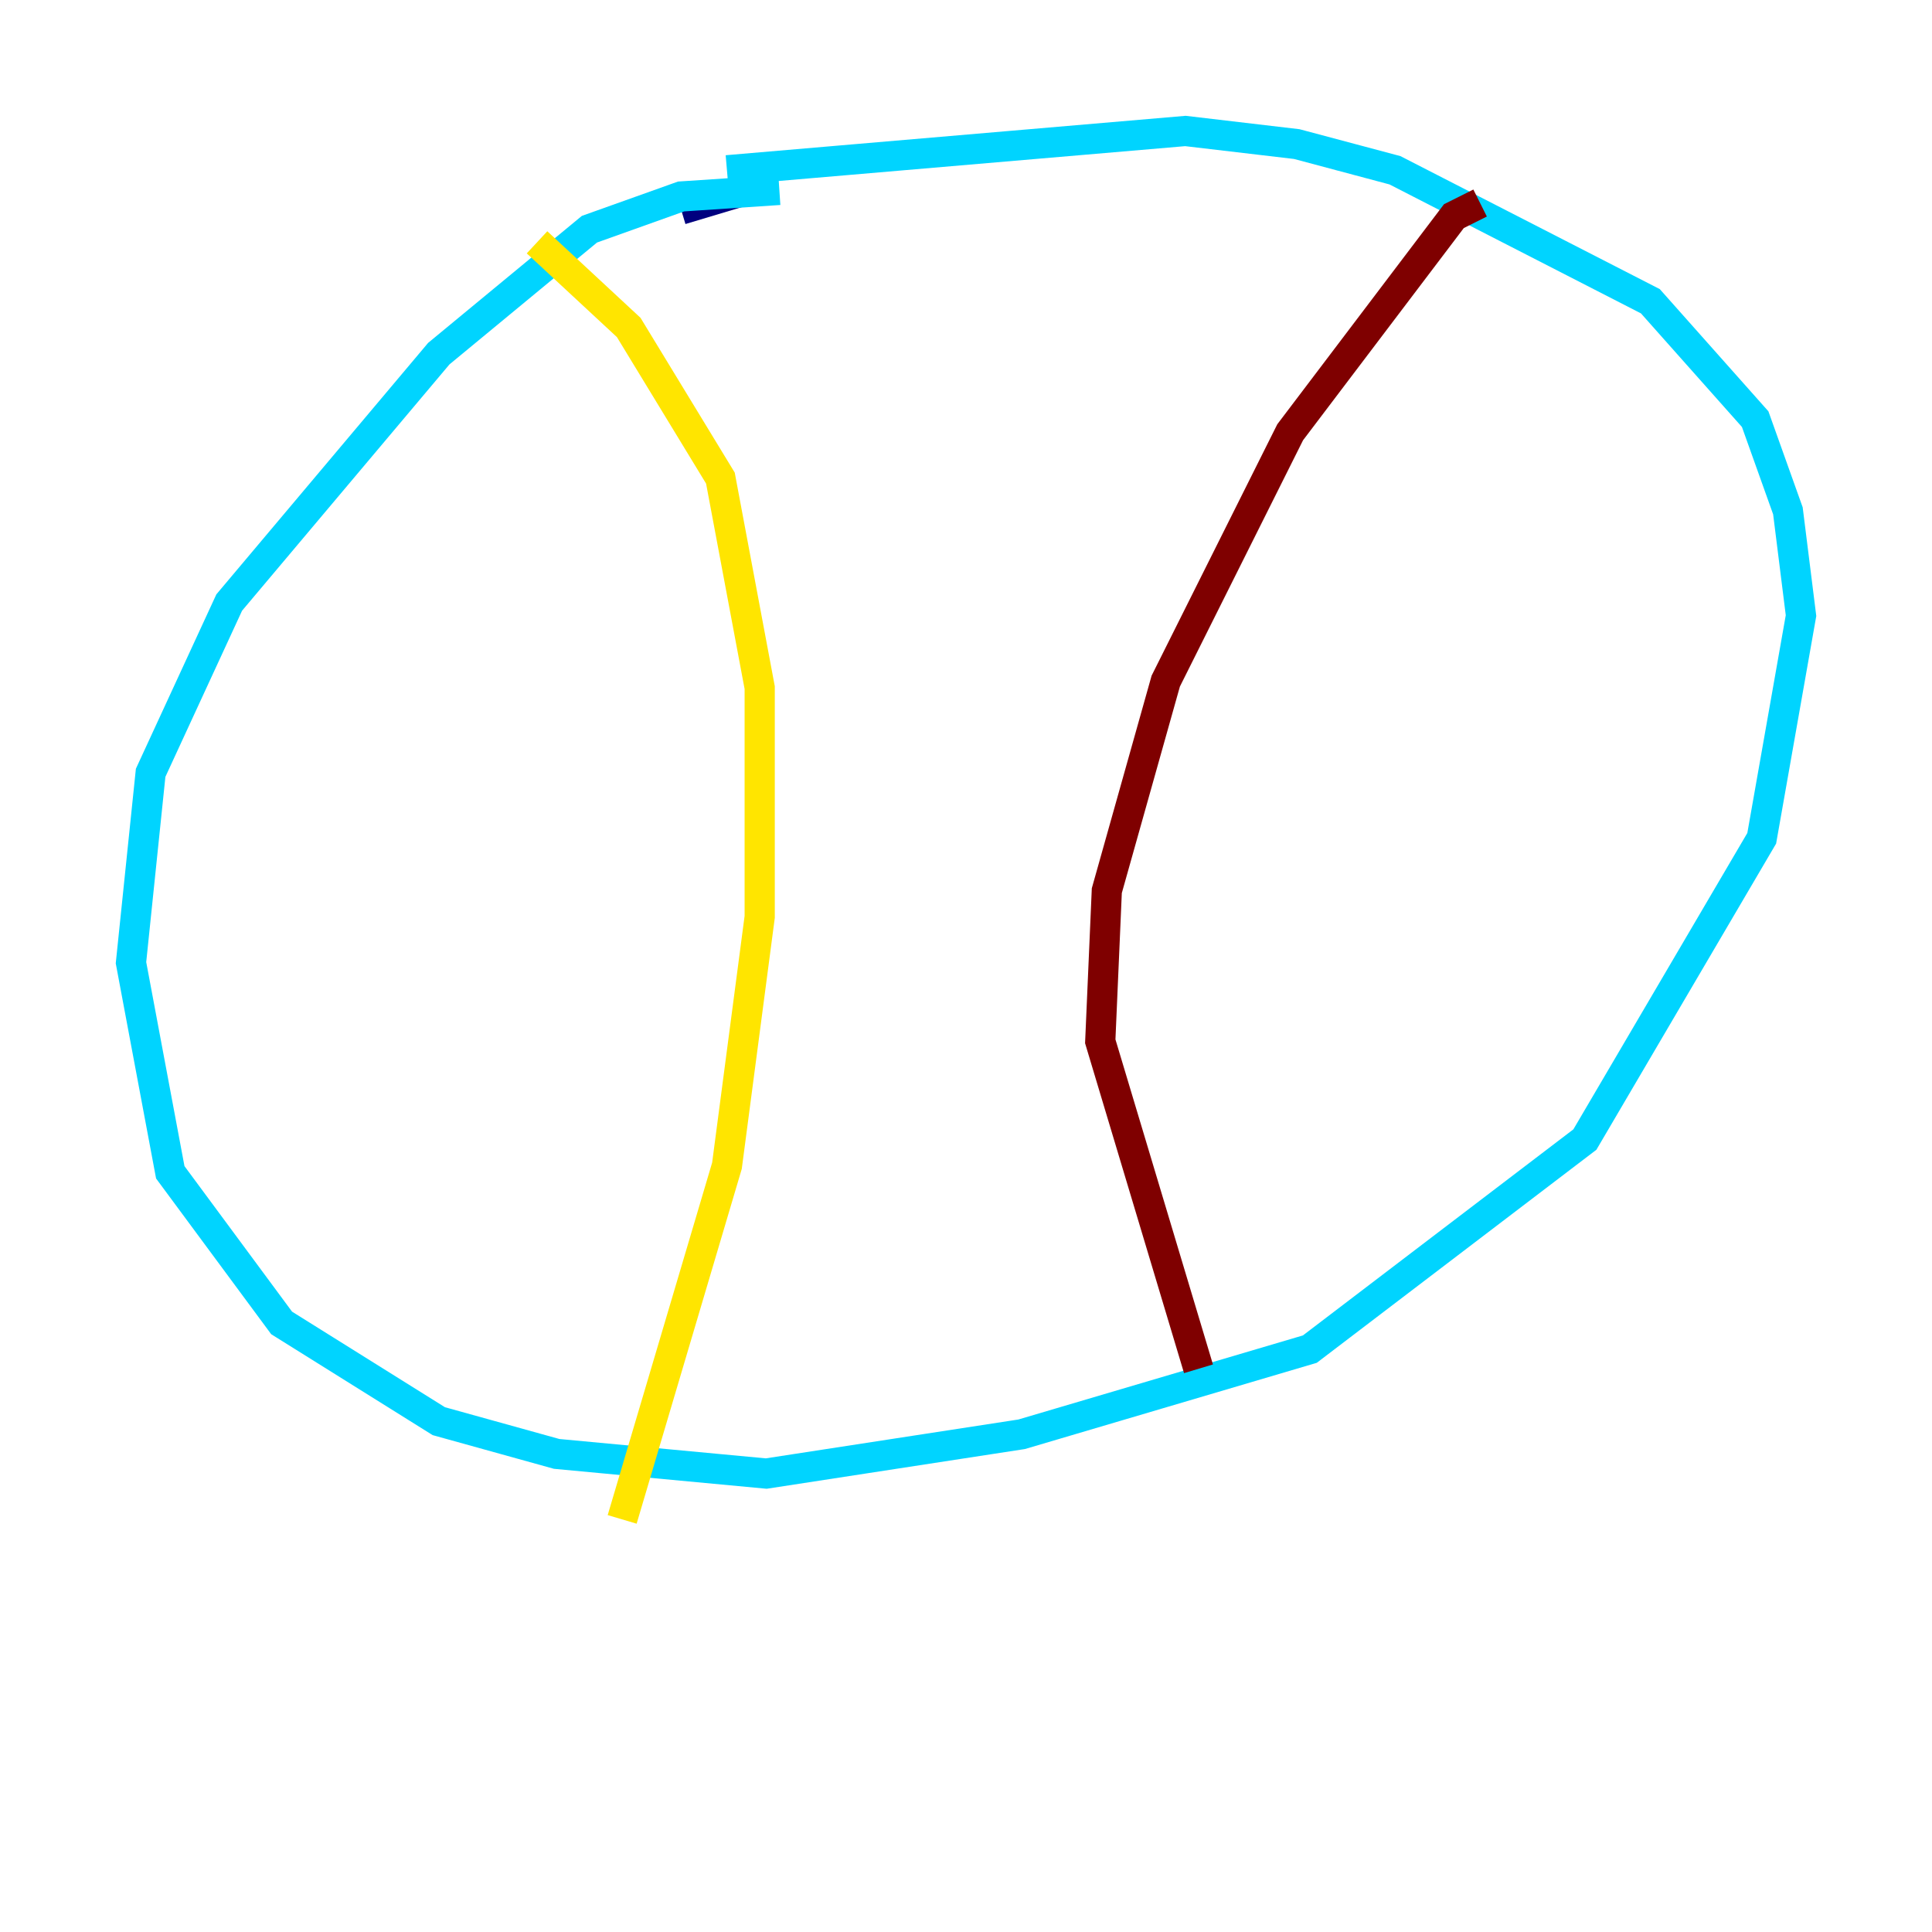 <?xml version="1.0" encoding="utf-8" ?>
<svg baseProfile="tiny" height="128" version="1.2" viewBox="0,0,128,128" width="128" xmlns="http://www.w3.org/2000/svg" xmlns:ev="http://www.w3.org/2001/xml-events" xmlns:xlink="http://www.w3.org/1999/xlink"><defs /><polyline fill="none" points="49.464,12.583 45.125,13.885" stroke="#00007f" stroke-width="2" /><polyline fill="none" points="51.634,12.583 45.125,13.017 39.051,15.186 29.071,23.43 15.186,39.919 9.98,51.2 8.678,63.783 11.281,77.668 18.658,87.647 29.071,94.156 36.881,96.325 50.766,97.627 67.688,95.024 86.78,89.383 105.003,75.498 116.719,55.539 119.322,40.786 118.454,33.844 116.285,27.77 109.342,19.959 92.42,11.281 85.912,9.546 78.536,8.678 48.163,11.281" stroke="#00d4ff" stroke-width="2" /><polyline fill="none" points="35.58,16.054 41.654,21.695 47.729,31.675 50.332,45.559 50.332,60.746 48.163,77.234 41.22,100.664" stroke="#ffe500" stroke-width="2" /><polyline fill="none" points="98.061,13.451 96.325,14.319 85.478,28.637 77.234,45.125 73.329,59.01 72.895,68.99 79.403,90.685" stroke="#7f0000" stroke-width="2" /></svg>